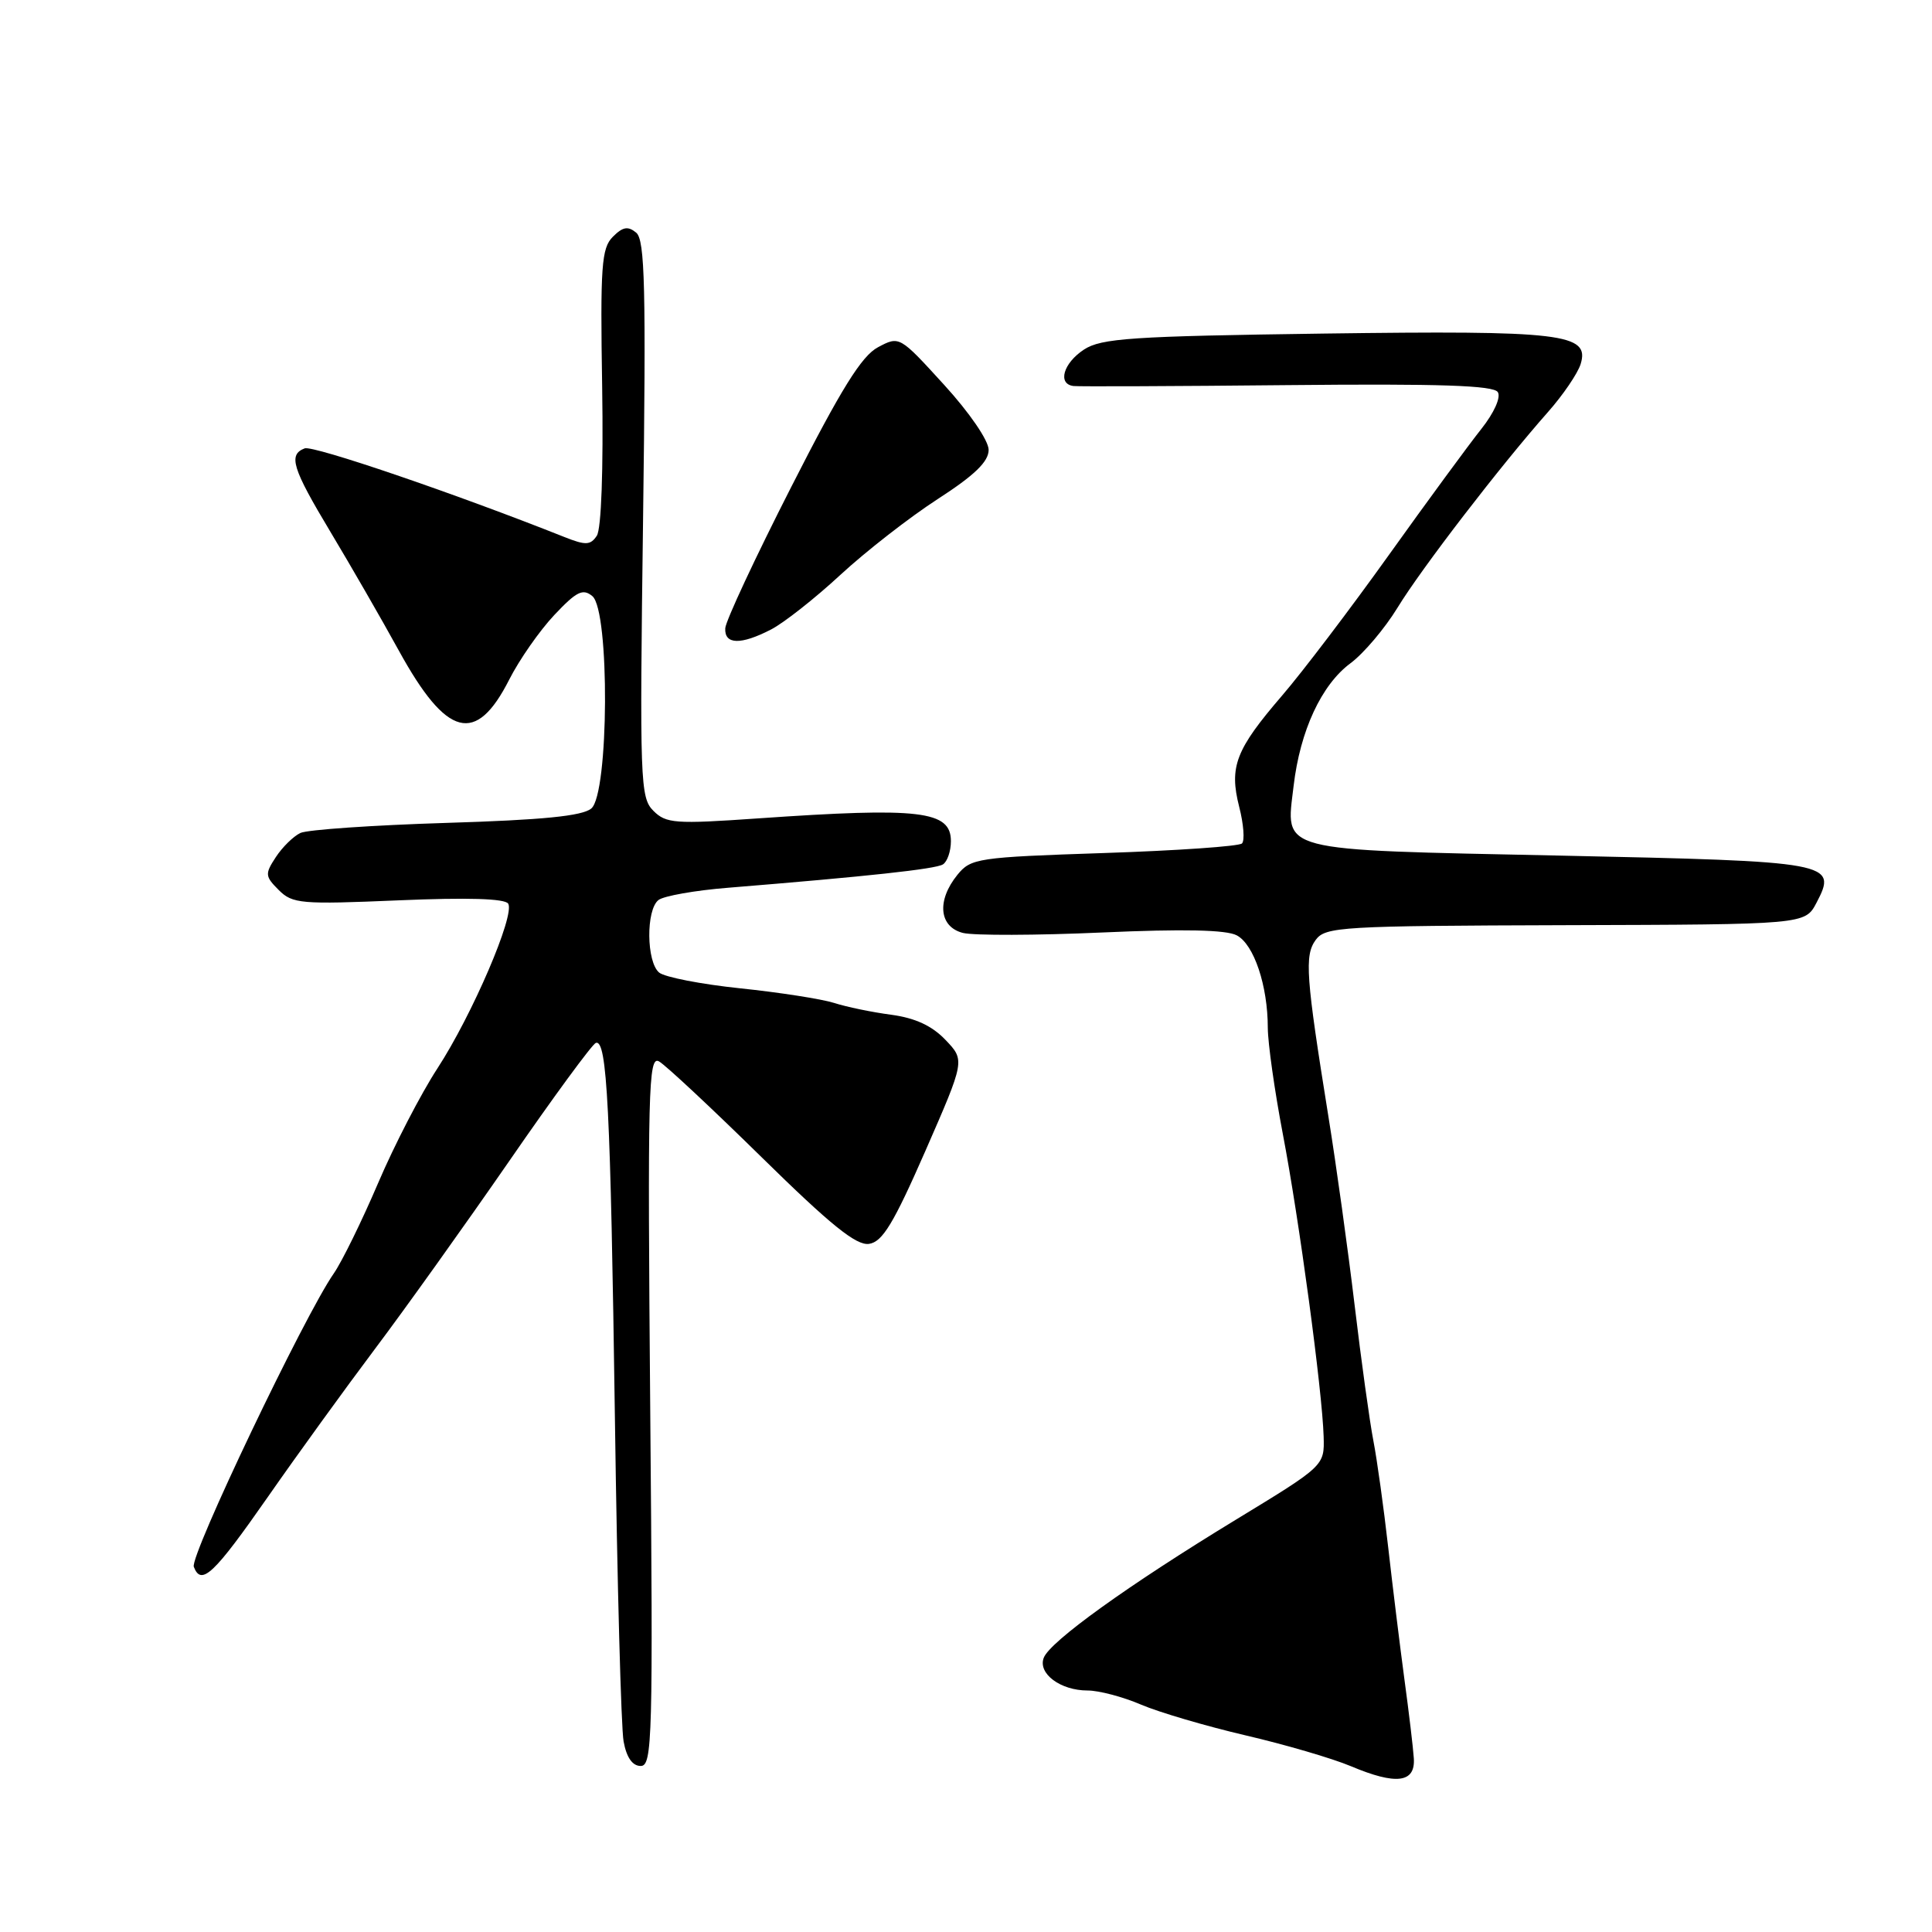 <?xml version="1.0" encoding="UTF-8" standalone="no"?>
<!DOCTYPE svg PUBLIC "-//W3C//DTD SVG 1.1//EN" "http://www.w3.org/Graphics/SVG/1.1/DTD/svg11.dtd" >
<svg xmlns="http://www.w3.org/2000/svg" xmlns:xlink="http://www.w3.org/1999/xlink" version="1.1" viewBox="0 0 256 256">
 <g >
 <path fill="currentColor"
d=" M 187.34 233.00 C 187.25 231.62 186.69 226.90 186.09 222.50 C 185.50 218.10 184.53 210.22 183.94 205.00 C 183.35 199.78 182.47 193.44 181.98 190.91 C 181.49 188.39 180.37 180.29 179.49 172.91 C 178.61 165.54 177.05 154.32 176.03 148.00 C 173.03 129.36 172.83 126.61 174.34 124.54 C 175.62 122.80 177.72 122.68 207.44 122.59 C 239.18 122.50 239.18 122.50 240.69 119.63 C 243.50 114.26 242.87 114.14 206.66 113.37 C 168.79 112.57 170.37 112.99 171.41 104.14 C 172.27 96.82 175.10 90.73 178.95 87.88 C 180.69 86.59 183.49 83.28 185.18 80.52 C 188.35 75.32 198.80 61.74 205.12 54.59 C 207.11 52.34 209.05 49.49 209.44 48.25 C 210.69 44.20 207.07 43.77 175.38 44.20 C 149.93 44.55 145.93 44.82 143.63 46.32 C 140.89 48.12 140.09 50.89 142.25 51.15 C 142.94 51.23 155.70 51.18 170.62 51.03 C 190.82 50.83 197.92 51.07 198.47 51.96 C 198.90 52.65 197.97 54.71 196.29 56.83 C 194.68 58.85 189.17 66.35 184.06 73.50 C 178.95 80.65 172.57 89.05 169.89 92.16 C 163.73 99.32 162.85 101.59 164.20 106.91 C 164.79 109.20 164.95 111.38 164.57 111.76 C 164.19 112.14 155.97 112.71 146.31 113.03 C 129.51 113.59 128.65 113.72 126.86 115.92 C 124.09 119.34 124.43 122.82 127.60 123.62 C 129.04 123.97 137.33 123.95 146.03 123.56 C 156.80 123.08 162.50 123.20 163.88 123.94 C 166.16 125.15 167.99 130.61 167.99 136.20 C 168.00 138.23 168.89 144.53 169.97 150.20 C 172.14 161.52 175.21 184.28 175.39 190.36 C 175.50 194.22 175.50 194.22 163.77 201.36 C 149.46 210.07 139.13 217.50 138.30 219.67 C 137.50 221.75 140.51 224.00 144.11 224.00 C 145.61 224.00 148.79 224.84 151.19 225.87 C 153.58 226.89 159.80 228.72 165.02 229.94 C 170.23 231.15 176.53 232.99 179.00 234.03 C 185.00 236.56 187.55 236.24 187.34 233.00 Z  M 86.16 186.88 C 85.80 144.37 85.91 139.85 87.32 140.64 C 88.18 141.12 94.29 146.83 100.91 153.33 C 110.08 162.34 113.47 165.07 115.15 164.82 C 116.93 164.56 118.40 162.13 122.62 152.50 C 127.87 140.50 127.87 140.50 125.28 137.79 C 123.50 135.92 121.27 134.89 118.10 134.46 C 115.57 134.13 112.15 133.42 110.51 132.89 C 108.86 132.37 103.28 131.50 98.10 130.96 C 92.92 130.42 88.08 129.48 87.34 128.87 C 85.65 127.46 85.58 120.57 87.25 119.26 C 87.94 118.72 92.10 117.98 96.50 117.63 C 114.94 116.13 123.94 115.16 124.94 114.54 C 125.52 114.18 126.00 112.79 126.00 111.46 C 126.00 107.43 121.94 106.95 100.46 108.44 C 89.44 109.21 88.26 109.12 86.57 107.43 C 84.83 105.68 84.75 103.59 85.21 68.79 C 85.61 38.08 85.46 31.80 84.30 30.83 C 83.21 29.93 82.52 30.05 81.20 31.38 C 79.70 32.88 79.53 35.24 79.79 51.29 C 79.96 62.19 79.68 70.10 79.08 70.99 C 78.24 72.25 77.61 72.28 74.79 71.16 C 60.39 65.43 41.50 58.98 40.37 59.41 C 38.17 60.26 38.71 62.02 43.80 70.50 C 46.44 74.90 50.53 81.99 52.87 86.25 C 59.20 97.75 63.07 98.75 67.48 90.04 C 68.82 87.40 71.51 83.55 73.45 81.49 C 76.40 78.36 77.23 77.95 78.49 78.99 C 80.81 80.92 80.69 105.19 78.35 107.13 C 77.15 108.13 71.89 108.65 59.10 109.04 C 49.42 109.34 40.74 109.94 39.81 110.37 C 38.88 110.81 37.41 112.25 36.55 113.57 C 35.09 115.80 35.11 116.11 36.93 117.93 C 38.76 119.76 39.88 119.85 52.80 119.30 C 61.93 118.91 66.92 119.06 67.34 119.74 C 68.26 121.24 62.57 134.49 57.96 141.57 C 55.78 144.91 52.24 151.75 50.09 156.79 C 47.94 161.82 45.30 167.19 44.24 168.72 C 40.35 174.29 25.13 206.18 25.68 207.61 C 26.67 210.19 28.33 208.62 35.50 198.34 C 39.35 192.81 45.74 183.99 49.69 178.73 C 53.65 173.47 61.65 162.27 67.48 153.84 C 73.30 145.40 78.47 138.36 78.95 138.19 C 80.44 137.68 80.90 146.84 81.48 188.00 C 81.78 209.72 82.30 228.96 82.63 230.75 C 83.02 232.88 83.80 234.00 84.90 234.00 C 86.44 234.00 86.54 230.41 86.16 186.88 Z  M 102.17 83.41 C 103.86 82.54 108.00 79.28 111.37 76.16 C 114.74 73.05 120.54 68.53 124.25 66.13 C 129.14 62.97 131.00 61.17 131.00 59.61 C 131.00 58.38 128.47 54.68 125.09 50.98 C 119.19 44.51 119.18 44.50 116.34 46.01 C 114.17 47.16 111.47 51.50 104.85 64.51 C 100.09 73.85 96.15 82.29 96.10 83.25 C 95.98 85.43 98.16 85.48 102.17 83.41 Z "/>
</g>
</svg>